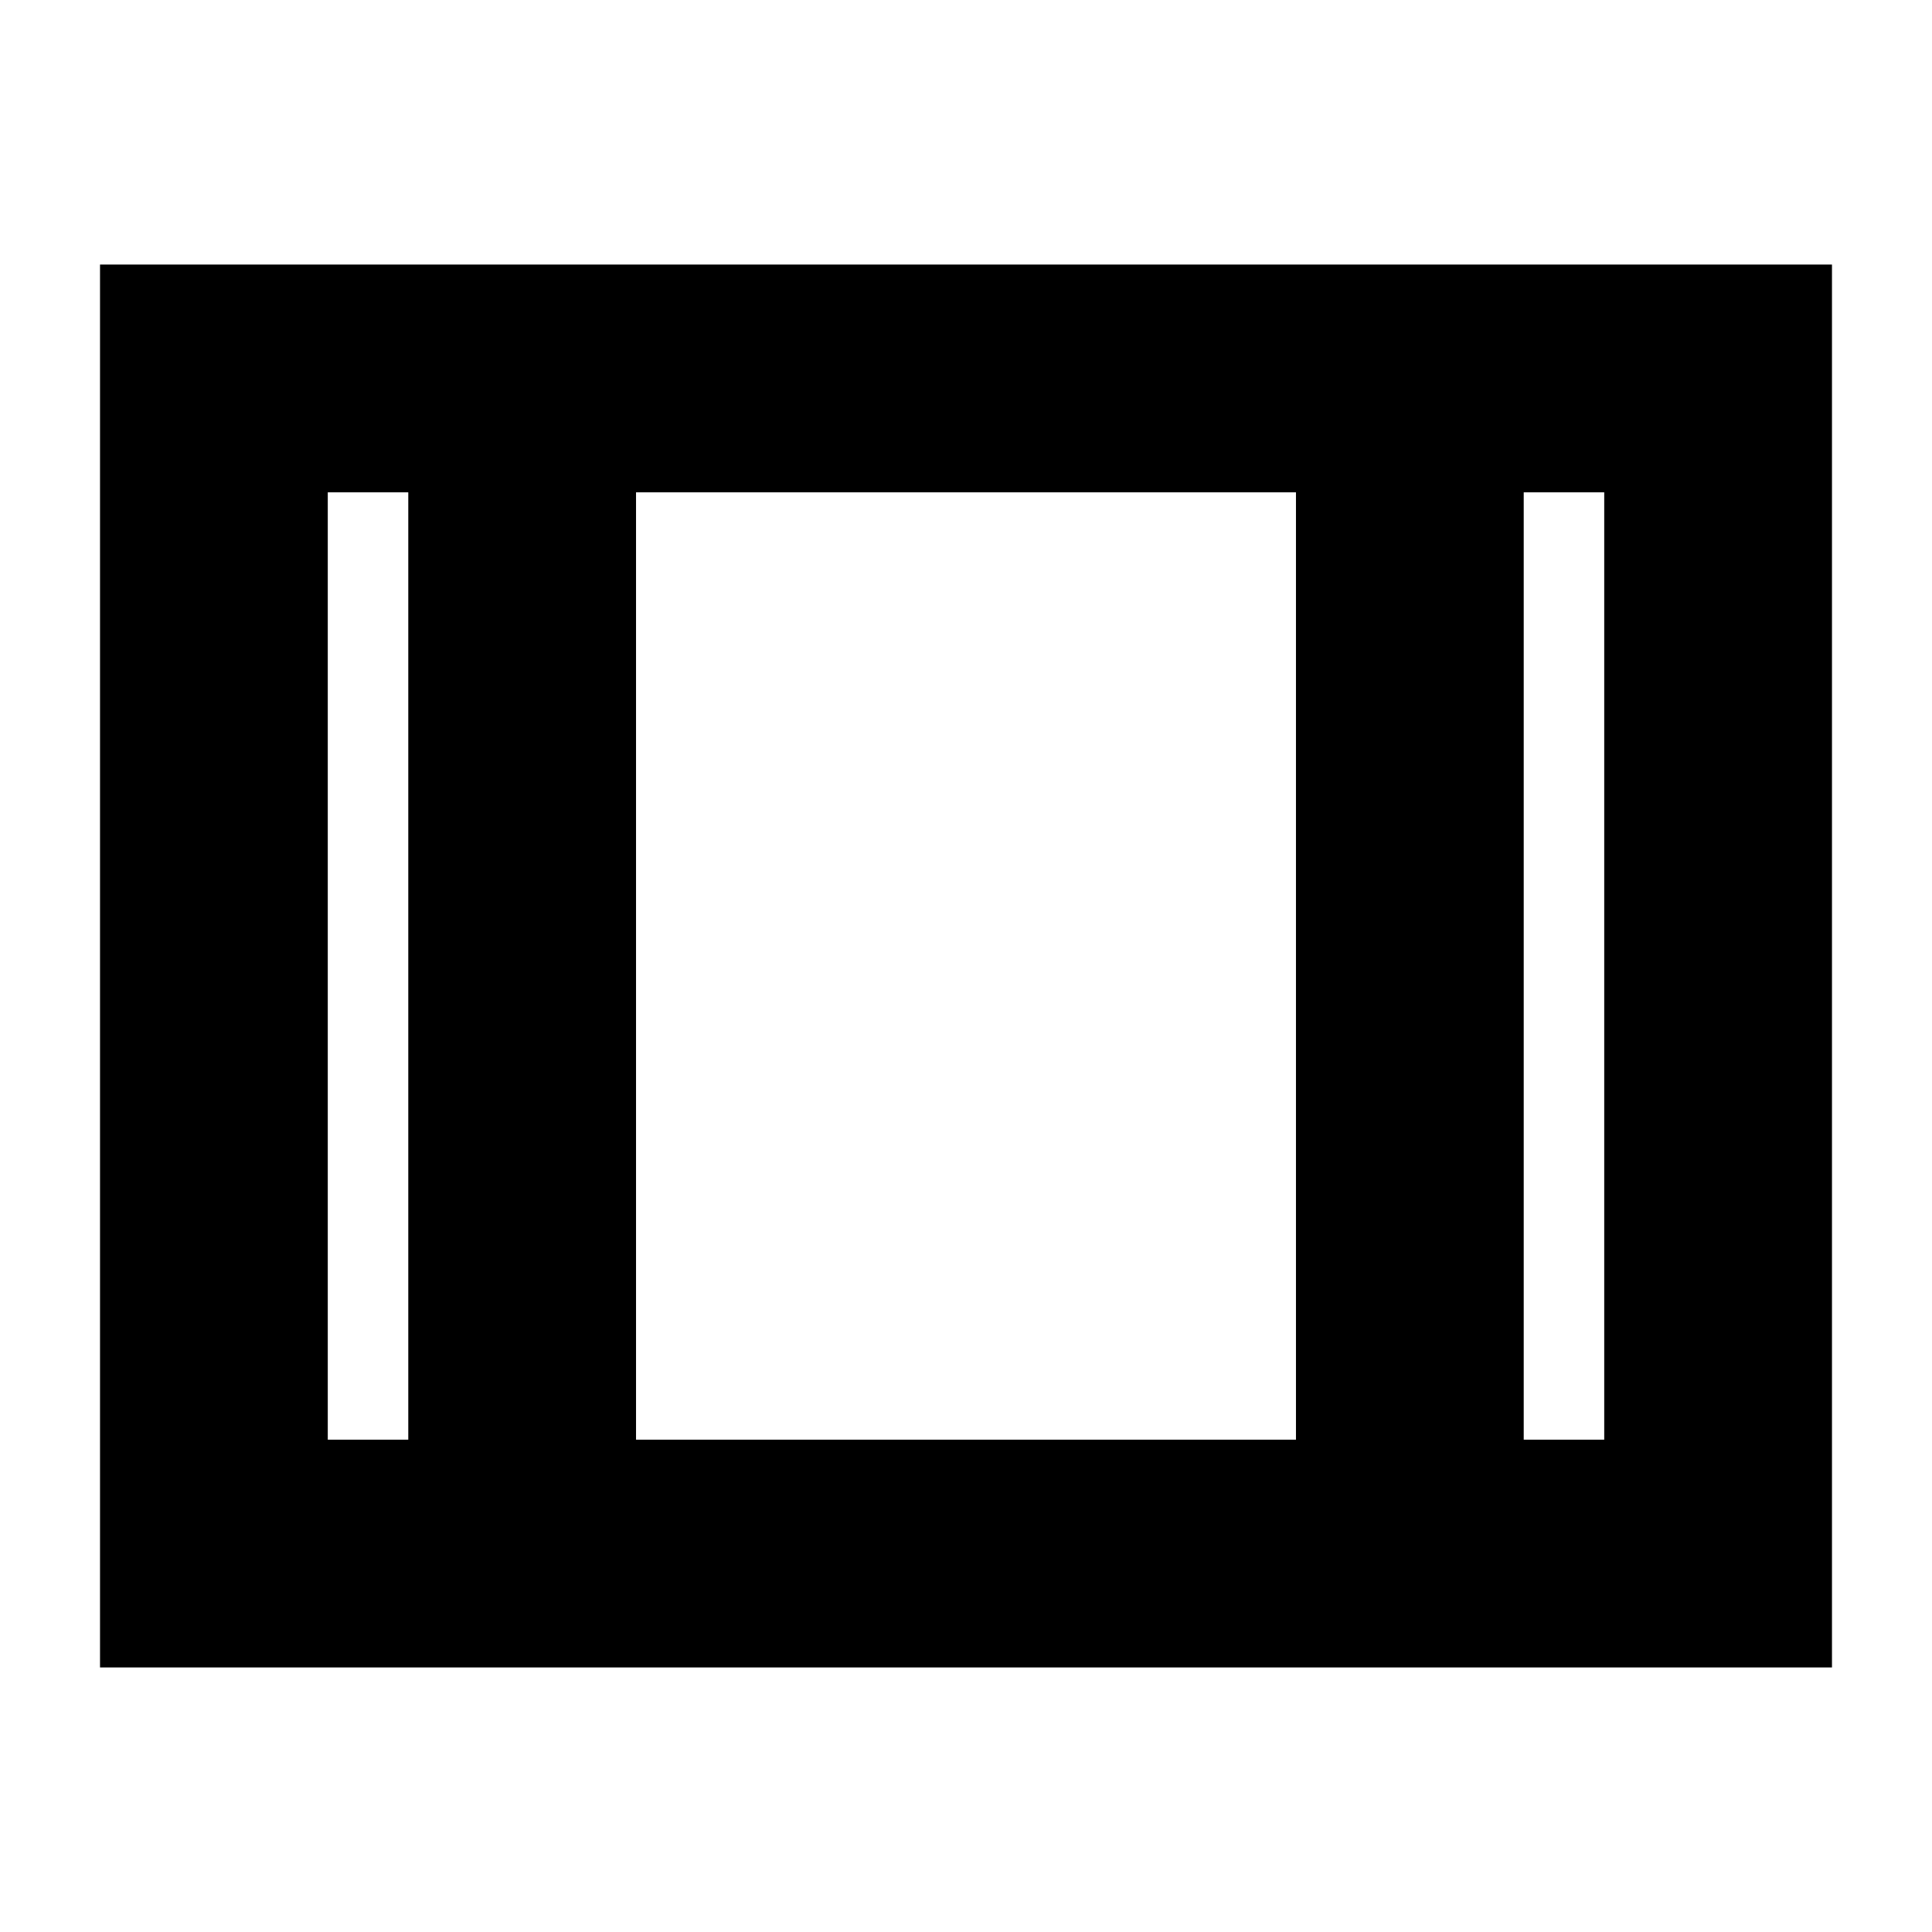<svg xmlns="http://www.w3.org/2000/svg" height="24" viewBox="0 -960 960 960" width="24"><path d="M49.7-131.46v-697.08h860.6v697.08H49.7Zm113.17-113.17h40v-470.74h-40v470.74Zm153.17 0h327.92v-470.74H316.04v470.74Zm441.09 0h40v-470.74h-40v470.74ZM316.04-715.37v470.74-470.74Z"/></svg>
